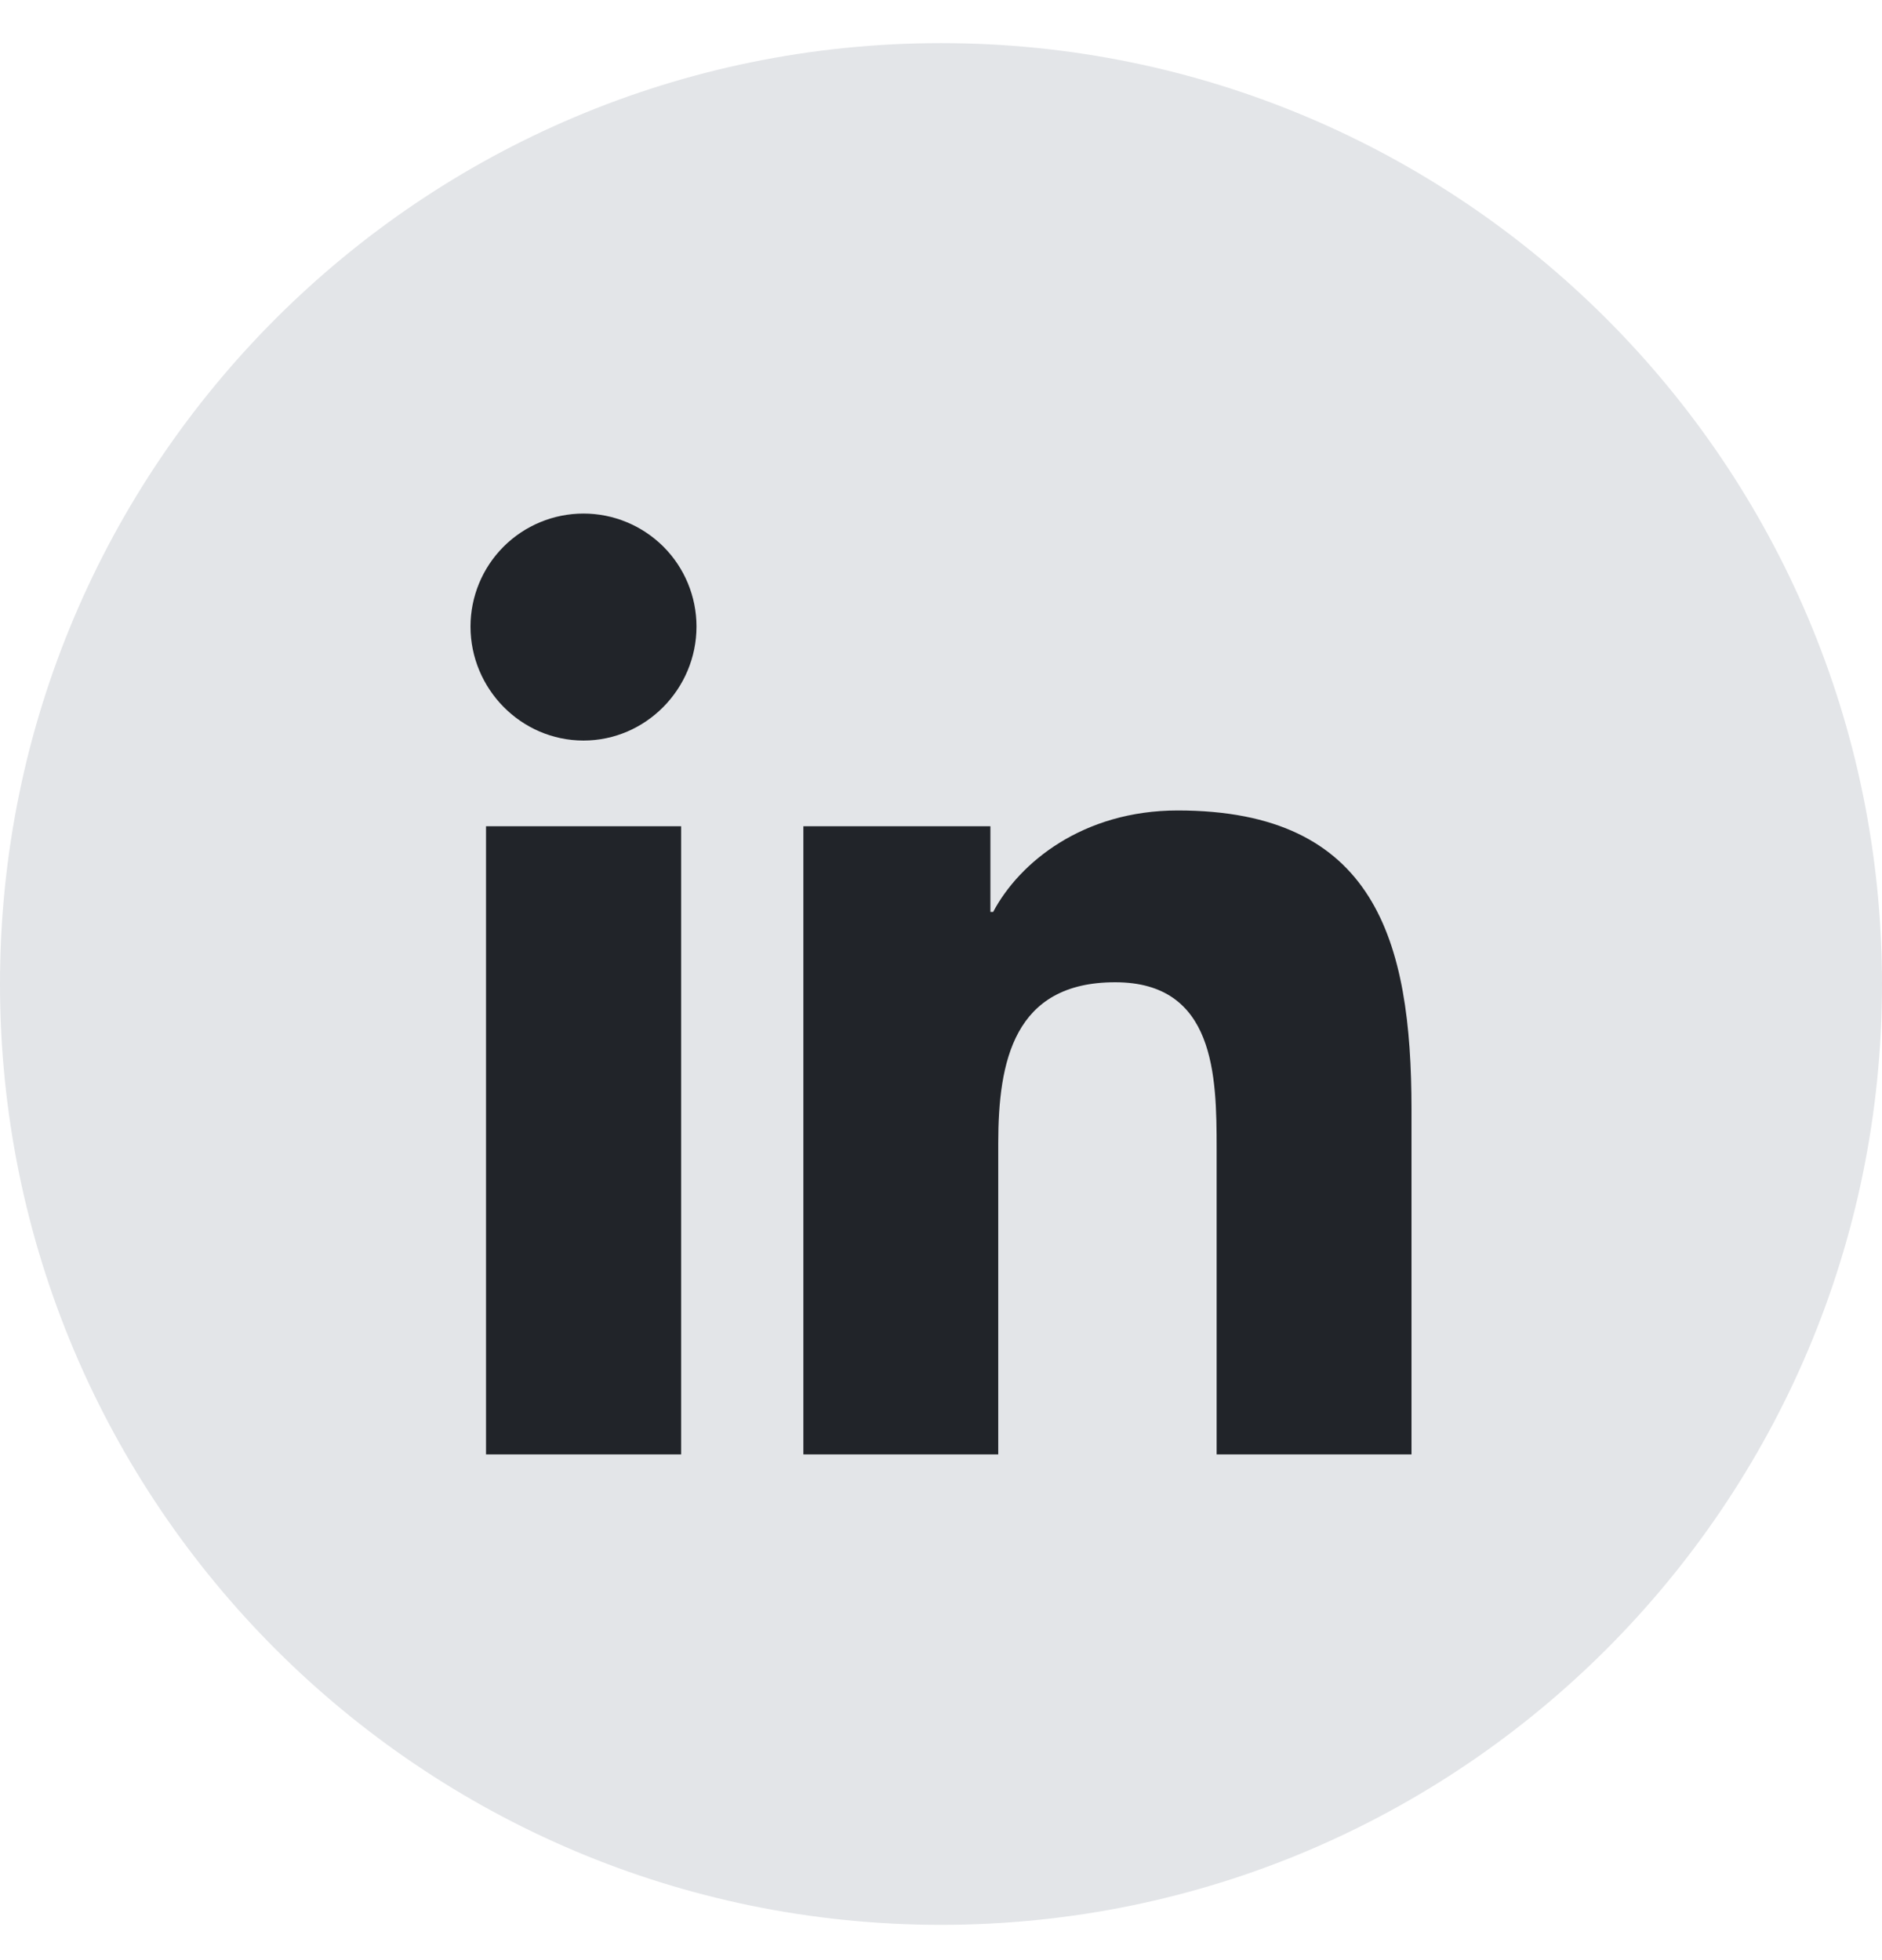 <svg width="24" height="25" viewBox="0 0 24 25" fill="none" xmlns="http://www.w3.org/2000/svg">
<g clip-path="url(#clip0_1_104)">
<path d="M24 12.55C24 5.923 18.627 0.55 12 0.55C5.373 0.55 0 5.923 0 12.55C0 19.177 5.373 24.55 12 24.55C18.627 24.55 24 19.177 24 12.55Z" fill="#E3E5E8"/>
<path d="M8.686 18.55H6.198V10.538H8.686V18.55ZM7.441 9.445C6.645 9.445 6 8.786 6 7.991C6 7.609 6.152 7.242 6.422 6.972C6.692 6.702 7.059 6.55 7.441 6.55C7.823 6.55 8.189 6.702 8.46 6.972C8.73 7.242 8.882 7.609 8.882 7.991C8.882 8.786 8.236 9.445 7.441 9.445ZM17.997 18.55H15.515V14.65C15.515 13.72 15.496 12.528 14.221 12.528C12.928 12.528 12.73 13.538 12.73 14.583V18.55H10.245V10.538H12.63V11.631H12.665C12.998 11.002 13.809 10.337 15.019 10.337C17.537 10.337 18 11.995 18 14.149V18.55H17.997Z" fill="#212429"/>
</g>
<defs>
<clipPath id="clip0_1_104">
<rect width="24" height="24" fill="white" transform="translate(0 0.55)"/>
</clipPath>
</defs>
</svg>
